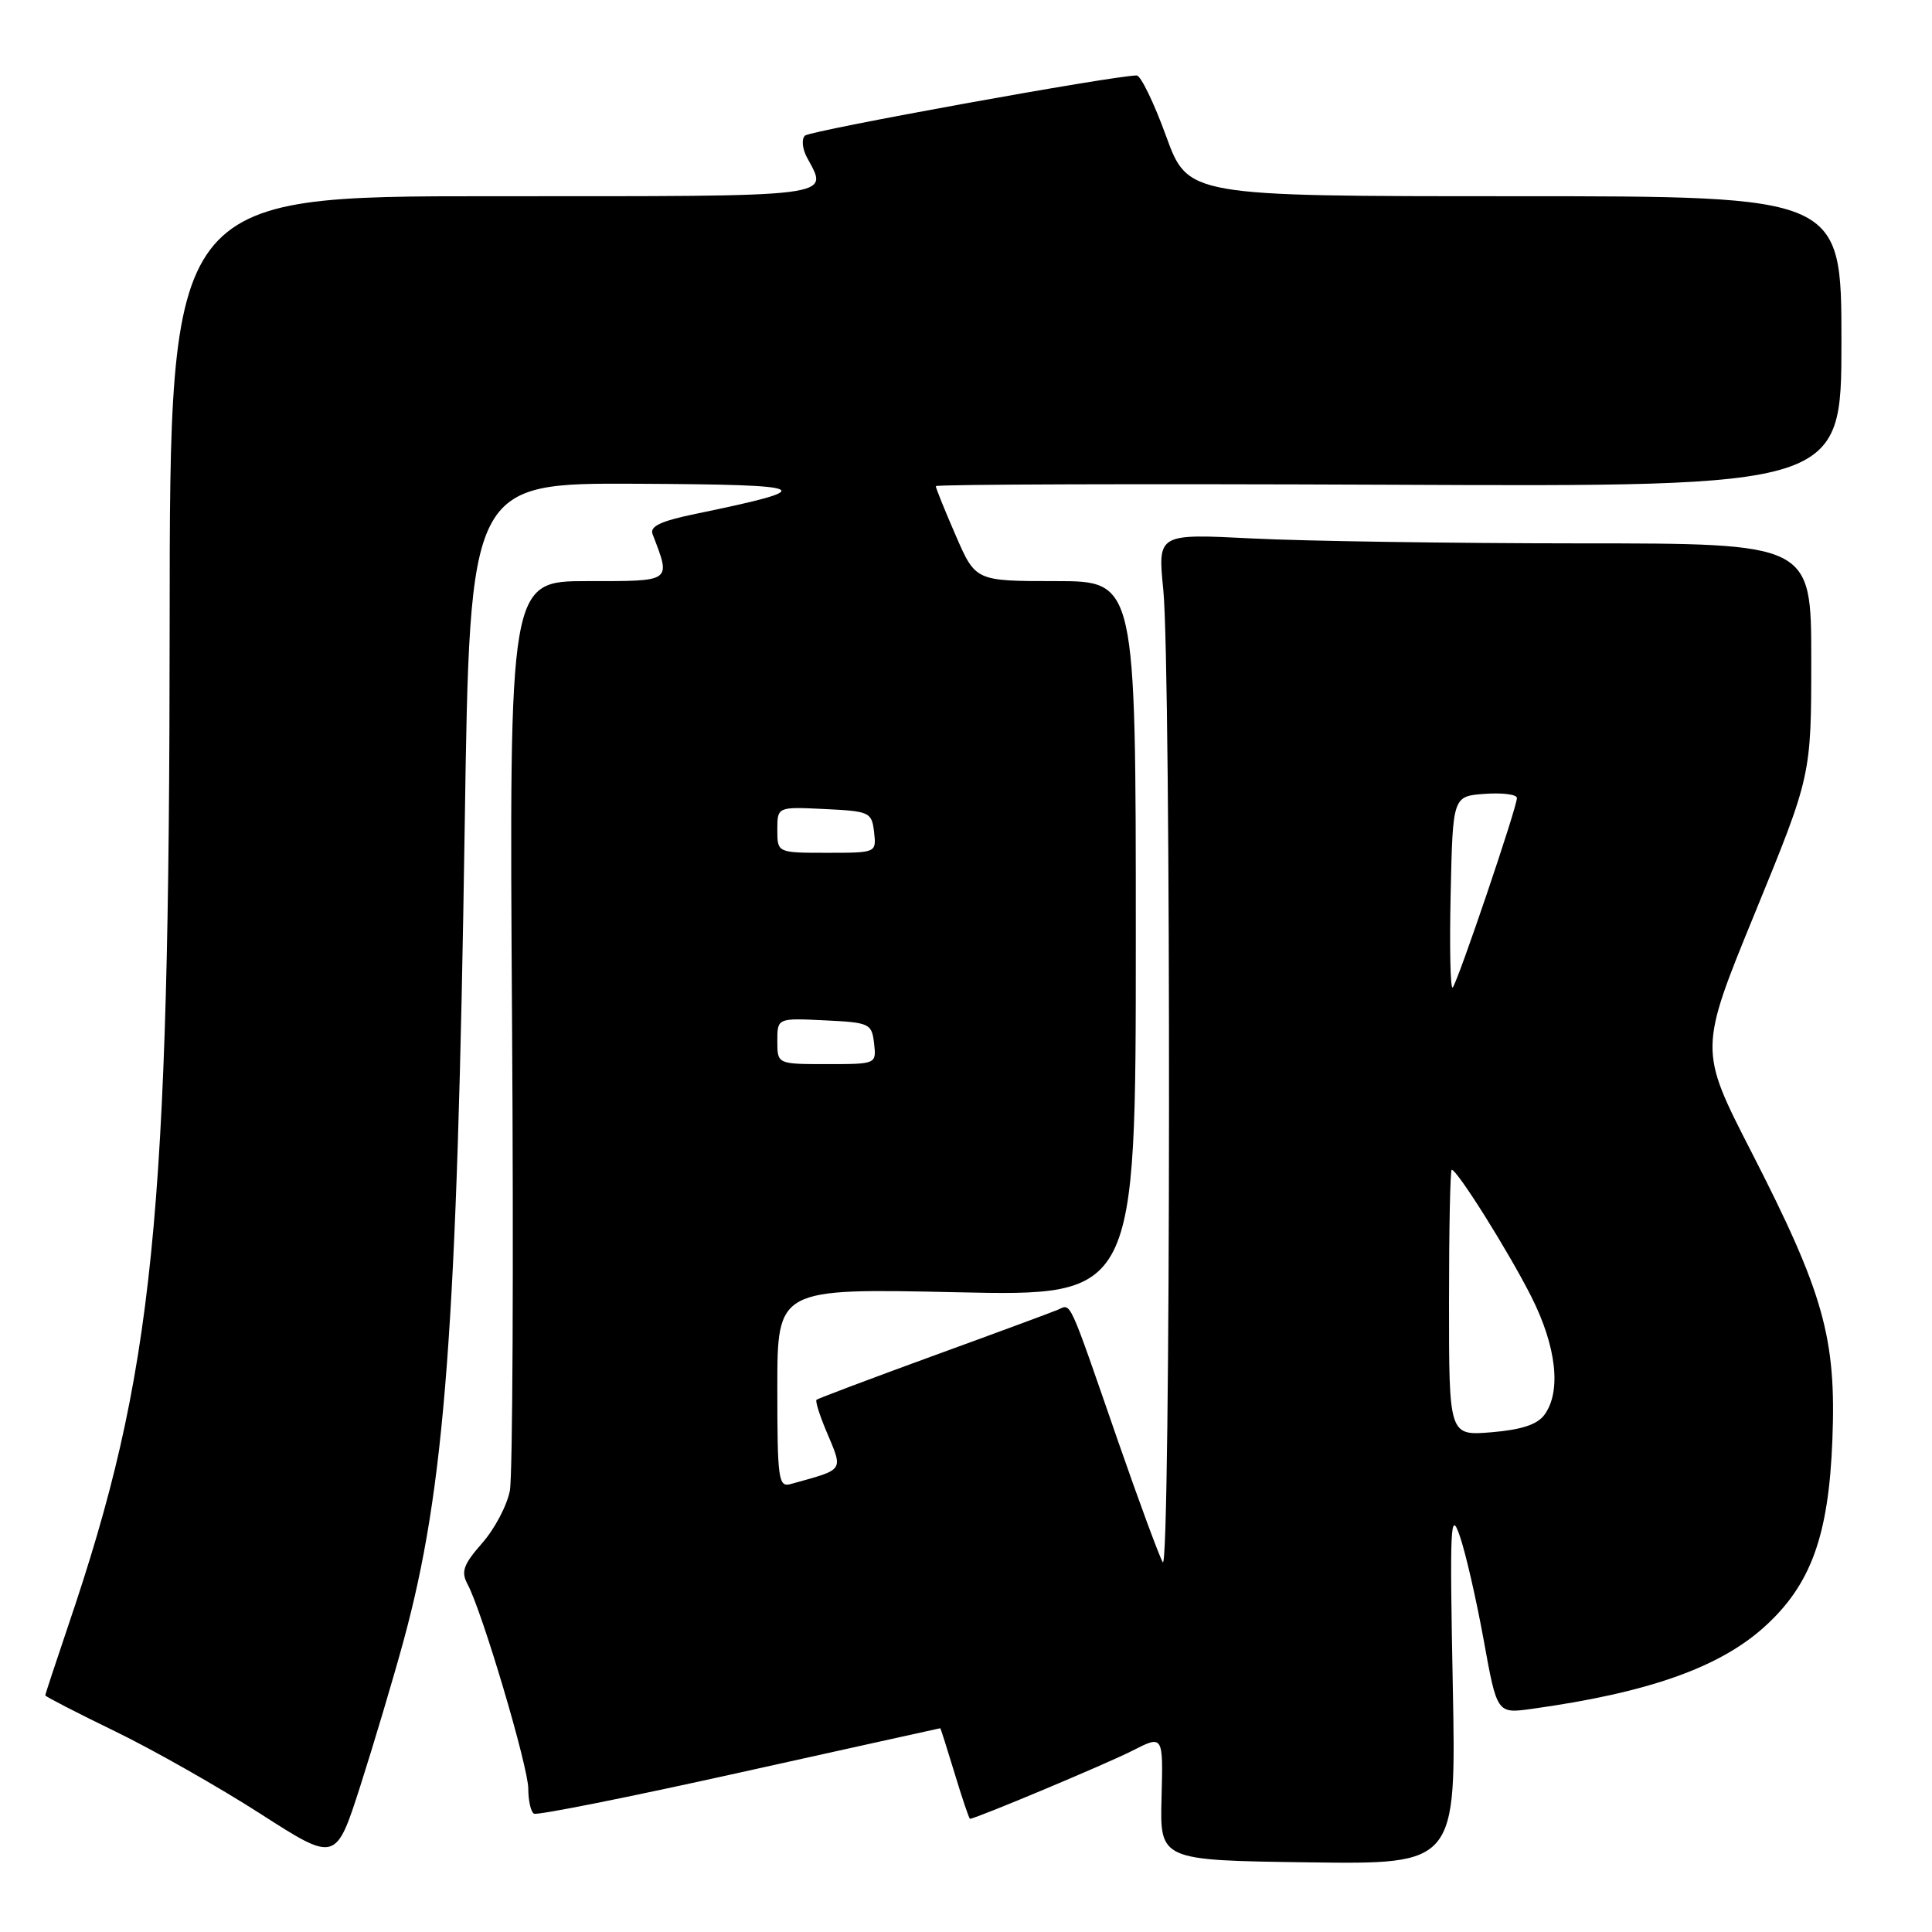 <?xml version="1.0" encoding="UTF-8" standalone="no"?>
<!DOCTYPE svg PUBLIC "-//W3C//DTD SVG 1.1//EN" "http://www.w3.org/Graphics/SVG/1.1/DTD/svg11.dtd" >
<svg xmlns="http://www.w3.org/2000/svg" xmlns:xlink="http://www.w3.org/1999/xlink" version="1.1" viewBox="0 0 256 256">
 <g >
 <path fill="currentColor"
d=" M 53.45 217.50 C 58.98 197.23 60.58 175.92 61.58 109.25 C 62.26 64.00 62.26 64.00 84.38 64.10 C 107.96 64.22 108.81 64.65 92.22 68.08 C 87.56 69.04 86.07 69.74 86.47 70.78 C 88.92 77.17 89.15 77.00 77.85 77.00 C 67.47 77.00 67.47 77.00 67.85 135.49 C 68.06 167.65 67.93 195.56 67.56 197.51 C 67.20 199.45 65.55 202.59 63.89 204.47 C 61.40 207.31 61.06 208.25 61.95 209.91 C 63.90 213.54 70.00 234.10 70.00 237.02 C 70.00 238.60 70.34 240.08 70.75 240.32 C 71.16 240.57 83.42 238.12 98.00 234.88 C 112.58 231.65 124.54 229.00 124.59 229.00 C 124.64 229.00 125.50 231.70 126.50 235.00 C 127.50 238.30 128.41 241.00 128.53 241.00 C 129.26 241.00 146.67 233.70 150.04 231.98 C 154.13 229.89 154.13 229.89 153.91 238.20 C 153.69 246.50 153.69 246.50 173.33 246.77 C 192.96 247.04 192.96 247.04 192.50 223.27 C 192.09 202.12 192.19 199.94 193.42 203.50 C 194.19 205.70 195.61 211.90 196.59 217.28 C 198.36 227.07 198.36 227.07 202.93 226.44 C 218.37 224.30 227.81 220.97 233.80 215.56 C 239.95 210.00 242.31 203.52 242.80 190.79 C 243.33 177.27 241.66 171.35 232.05 152.60 C 225.12 139.08 225.12 139.08 232.56 120.92 C 240.00 102.75 240.00 102.75 240.00 87.38 C 240.00 72.00 240.00 72.00 209.25 72.00 C 192.34 71.99 172.85 71.70 165.95 71.35 C 153.40 70.71 153.40 70.71 154.14 78.11 C 155.20 88.69 155.13 208.83 154.07 207.00 C 153.59 206.18 150.93 198.97 148.16 191.00 C 141.41 171.52 141.99 172.78 140.12 173.57 C 139.23 173.94 131.75 176.71 123.50 179.71 C 115.25 182.72 108.36 185.32 108.19 185.48 C 108.02 185.65 108.58 187.46 109.44 189.51 C 111.76 195.06 112.05 194.61 104.75 196.65 C 103.15 197.09 103.00 196.02 103.00 183.92 C 103.00 170.71 103.00 170.71 126.75 171.23 C 150.50 171.75 150.50 171.75 150.50 124.38 C 150.50 77.00 150.50 77.00 139.88 77.00 C 129.26 77.00 129.26 77.00 126.63 70.93 C 125.18 67.60 124.00 64.67 124.00 64.42 C 124.00 64.17 151.00 64.09 184.00 64.23 C 244.00 64.50 244.00 64.50 244.00 45.25 C 244.00 26.00 244.00 26.00 200.70 26.00 C 157.41 26.00 157.41 26.00 154.50 18.00 C 152.90 13.60 151.15 10.00 150.62 10.00 C 147.59 10.00 107.36 17.30 106.66 17.97 C 106.19 18.42 106.31 19.70 106.91 20.83 C 109.79 26.22 111.56 26.00 65.25 26.00 C 22.50 26.00 22.50 26.00 22.48 82.75 C 22.45 161.71 20.40 181.96 9.03 215.44 C 7.37 220.35 6.00 224.50 6.00 224.65 C 6.00 224.79 10.16 226.94 15.25 229.41 C 20.34 231.88 29.00 236.80 34.50 240.33 C 44.50 246.75 44.50 246.75 47.75 236.63 C 49.53 231.06 52.10 222.45 53.45 217.50 Z  M 192.00 172.62 C 192.00 162.93 192.16 155.00 192.36 155.00 C 193.09 155.00 199.91 165.88 202.91 171.82 C 206.24 178.42 206.91 184.38 204.65 187.46 C 203.71 188.76 201.60 189.45 197.65 189.78 C 192.00 190.25 192.00 190.25 192.00 172.62 Z  M 103.00 137.95 C 103.00 134.90 103.00 134.90 109.25 135.20 C 115.24 135.49 115.51 135.61 115.82 138.25 C 116.13 141.00 116.13 141.00 109.57 141.00 C 103.00 141.00 103.00 141.00 103.00 137.95 Z  M 192.22 118.45 C 192.50 105.50 192.50 105.50 196.75 105.19 C 199.09 105.02 201.00 105.27 201.00 105.74 C 201.00 107.00 193.13 130.20 192.49 130.85 C 192.18 131.15 192.06 125.57 192.22 118.45 Z  M 103.00 109.95 C 103.00 106.90 103.00 106.90 109.25 107.20 C 115.24 107.49 115.51 107.61 115.82 110.25 C 116.13 113.00 116.13 113.00 109.57 113.00 C 103.00 113.00 103.00 113.00 103.00 109.95 Z "/>
</g>
</svg>